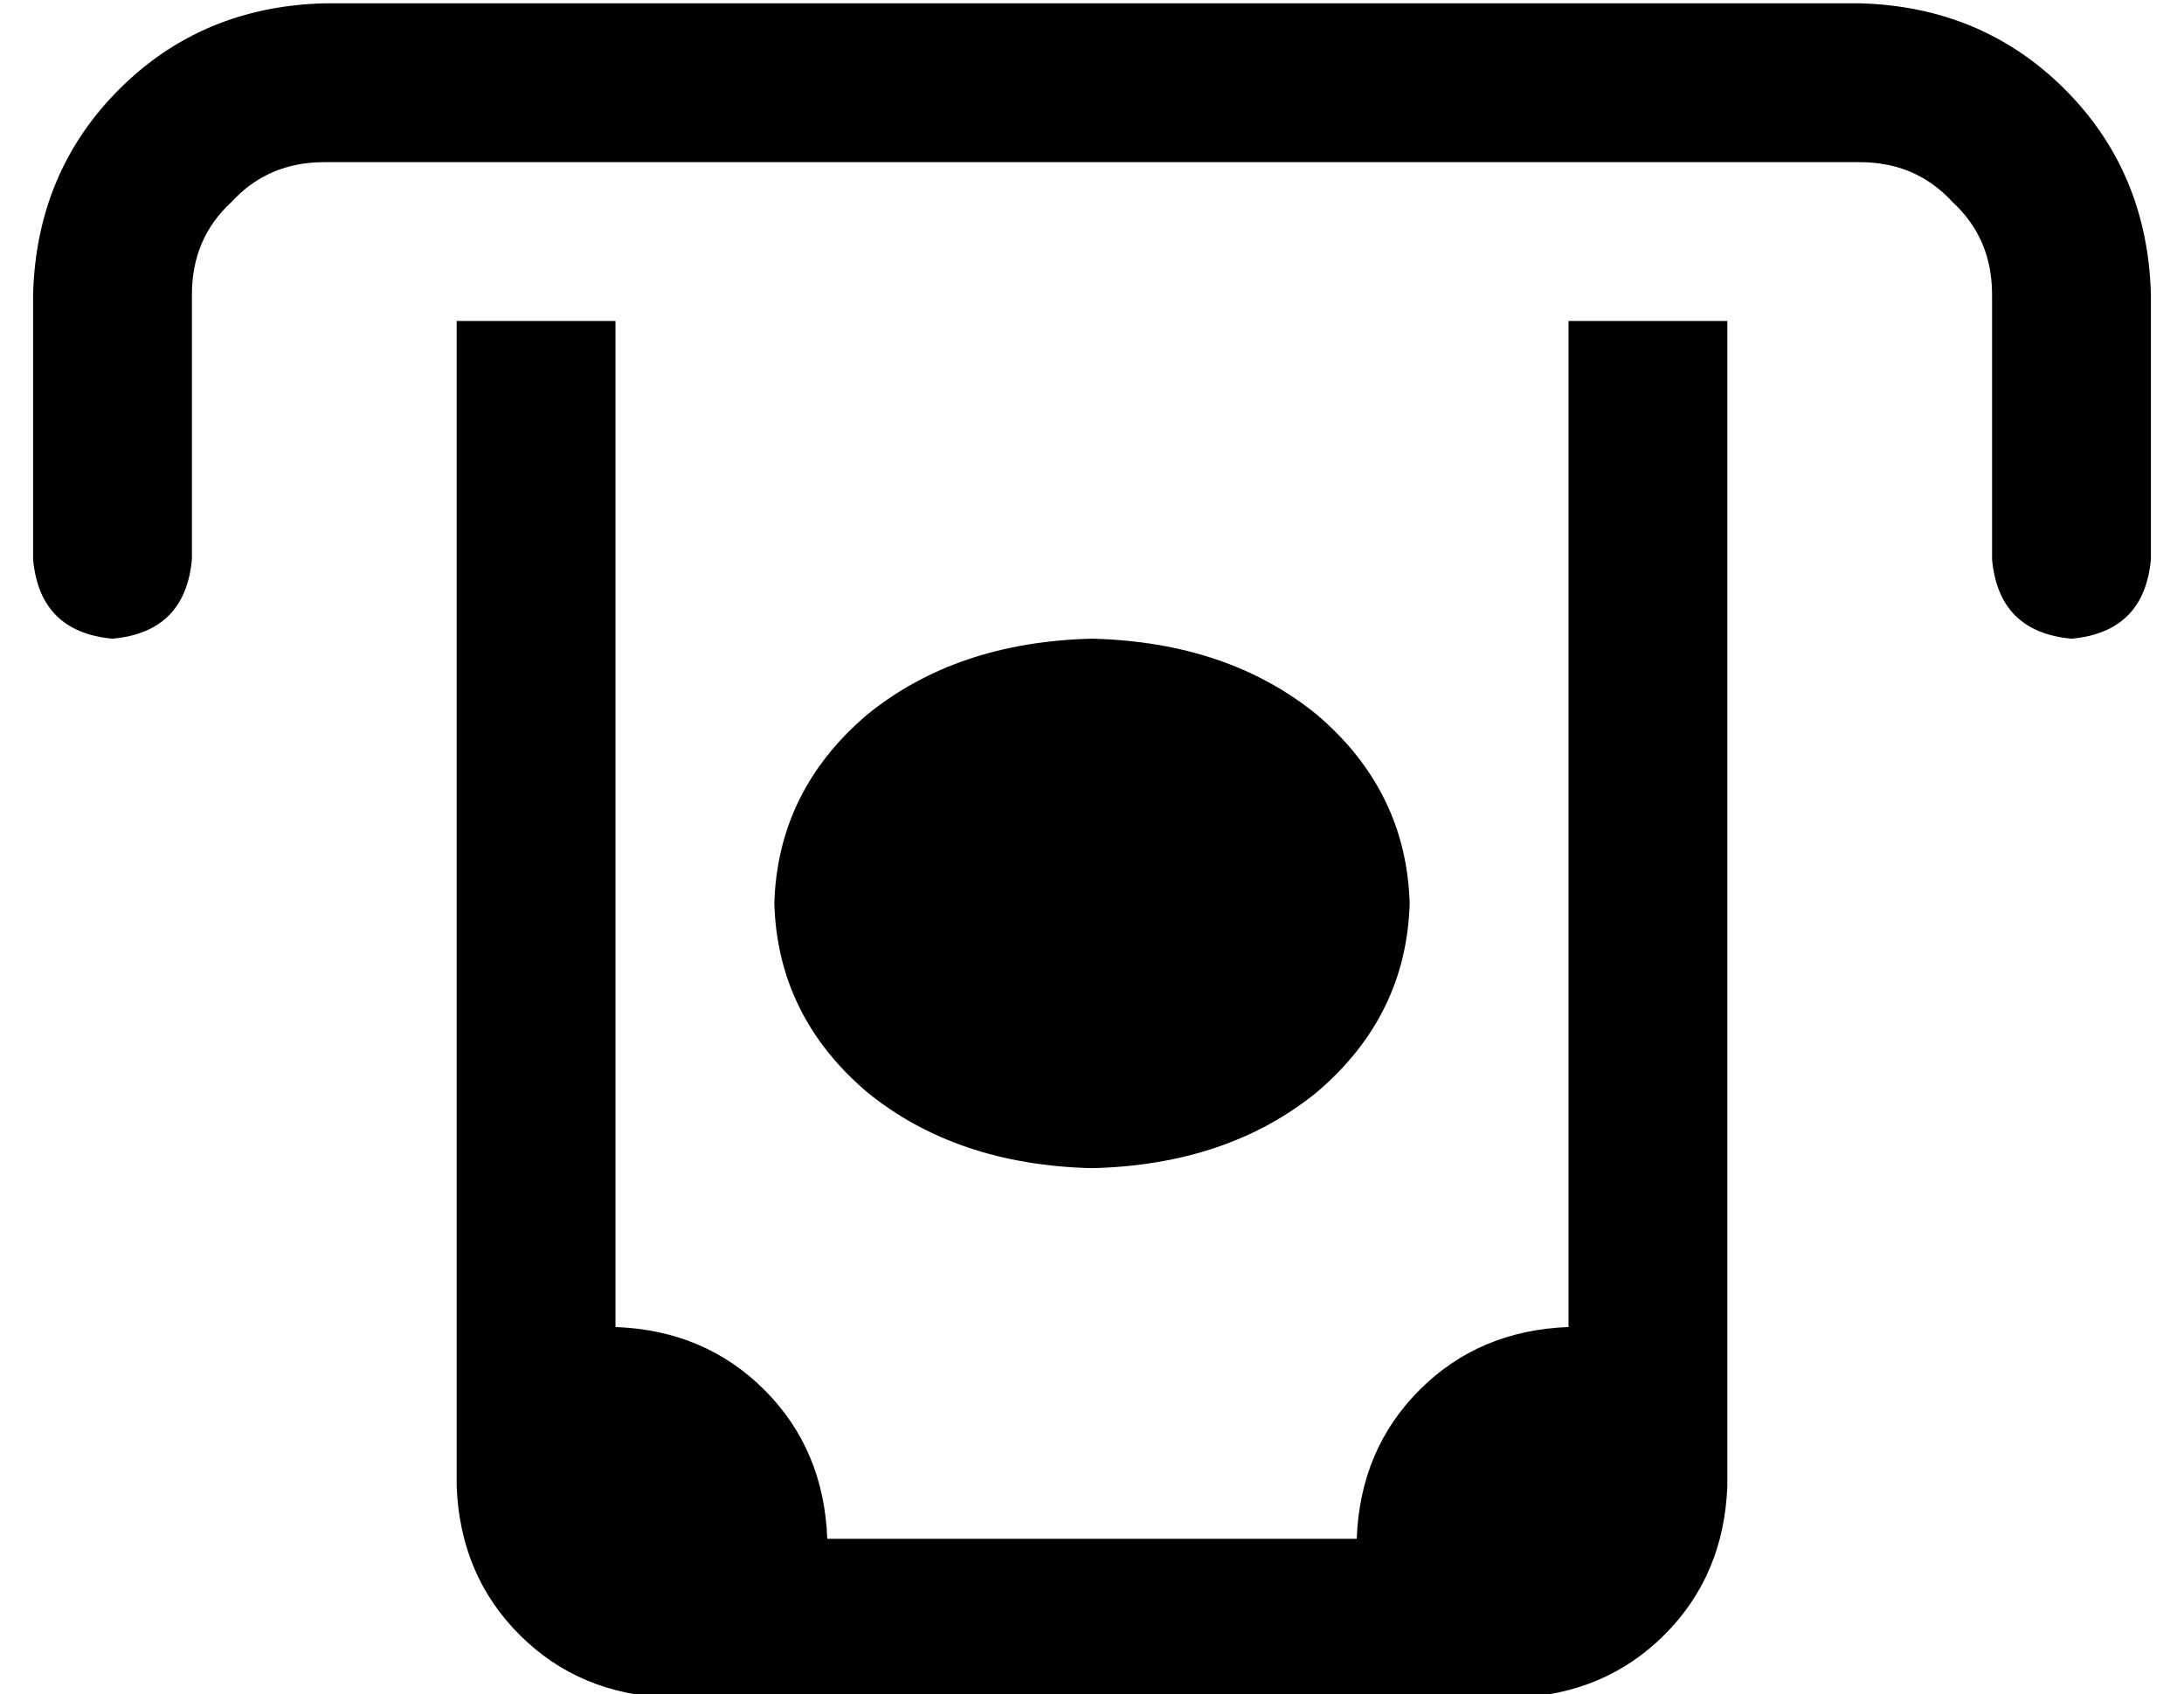 <?xml version="1.0" standalone="no"?>
<!DOCTYPE svg PUBLIC "-//W3C//DTD SVG 1.1//EN" "http://www.w3.org/Graphics/SVG/1.1/DTD/svg11.dtd" >
<svg xmlns="http://www.w3.org/2000/svg" xmlns:xlink="http://www.w3.org/1999/xlink" version="1.1" viewBox="-10 -40 660 512">
   <path fill="currentColor"
d="M48 49v80v-80v80q-2 22 -24 24q-22 -2 -24 -24v-80v0q1 -37 26 -62t62 -26h464v0q37 1 62 26t26 62v80v0q-2 22 -24 24q-22 -2 -24 -24v-80v0q0 -17 -12 -28q-11 -12 -28 -12h-464v0q-17 0 -28 12q-12 11 -12 28v0zM464 57h48h-48h48v352v0q-1 27 -19 45t-45 19h-256v0
q-27 -1 -45 -19t-19 -45v-352v0h48v0v304v0q27 1 45 19t19 45h160v0q1 -27 19 -45t45 -19v-304v0zM320 313q-41 -1 -68 -23v0v0q-27 -23 -28 -57q1 -34 28 -57q27 -22 68 -23q41 1 68 23q27 23 28 57q-1 34 -28 57q-27 22 -68 23v0z" />
</svg>
